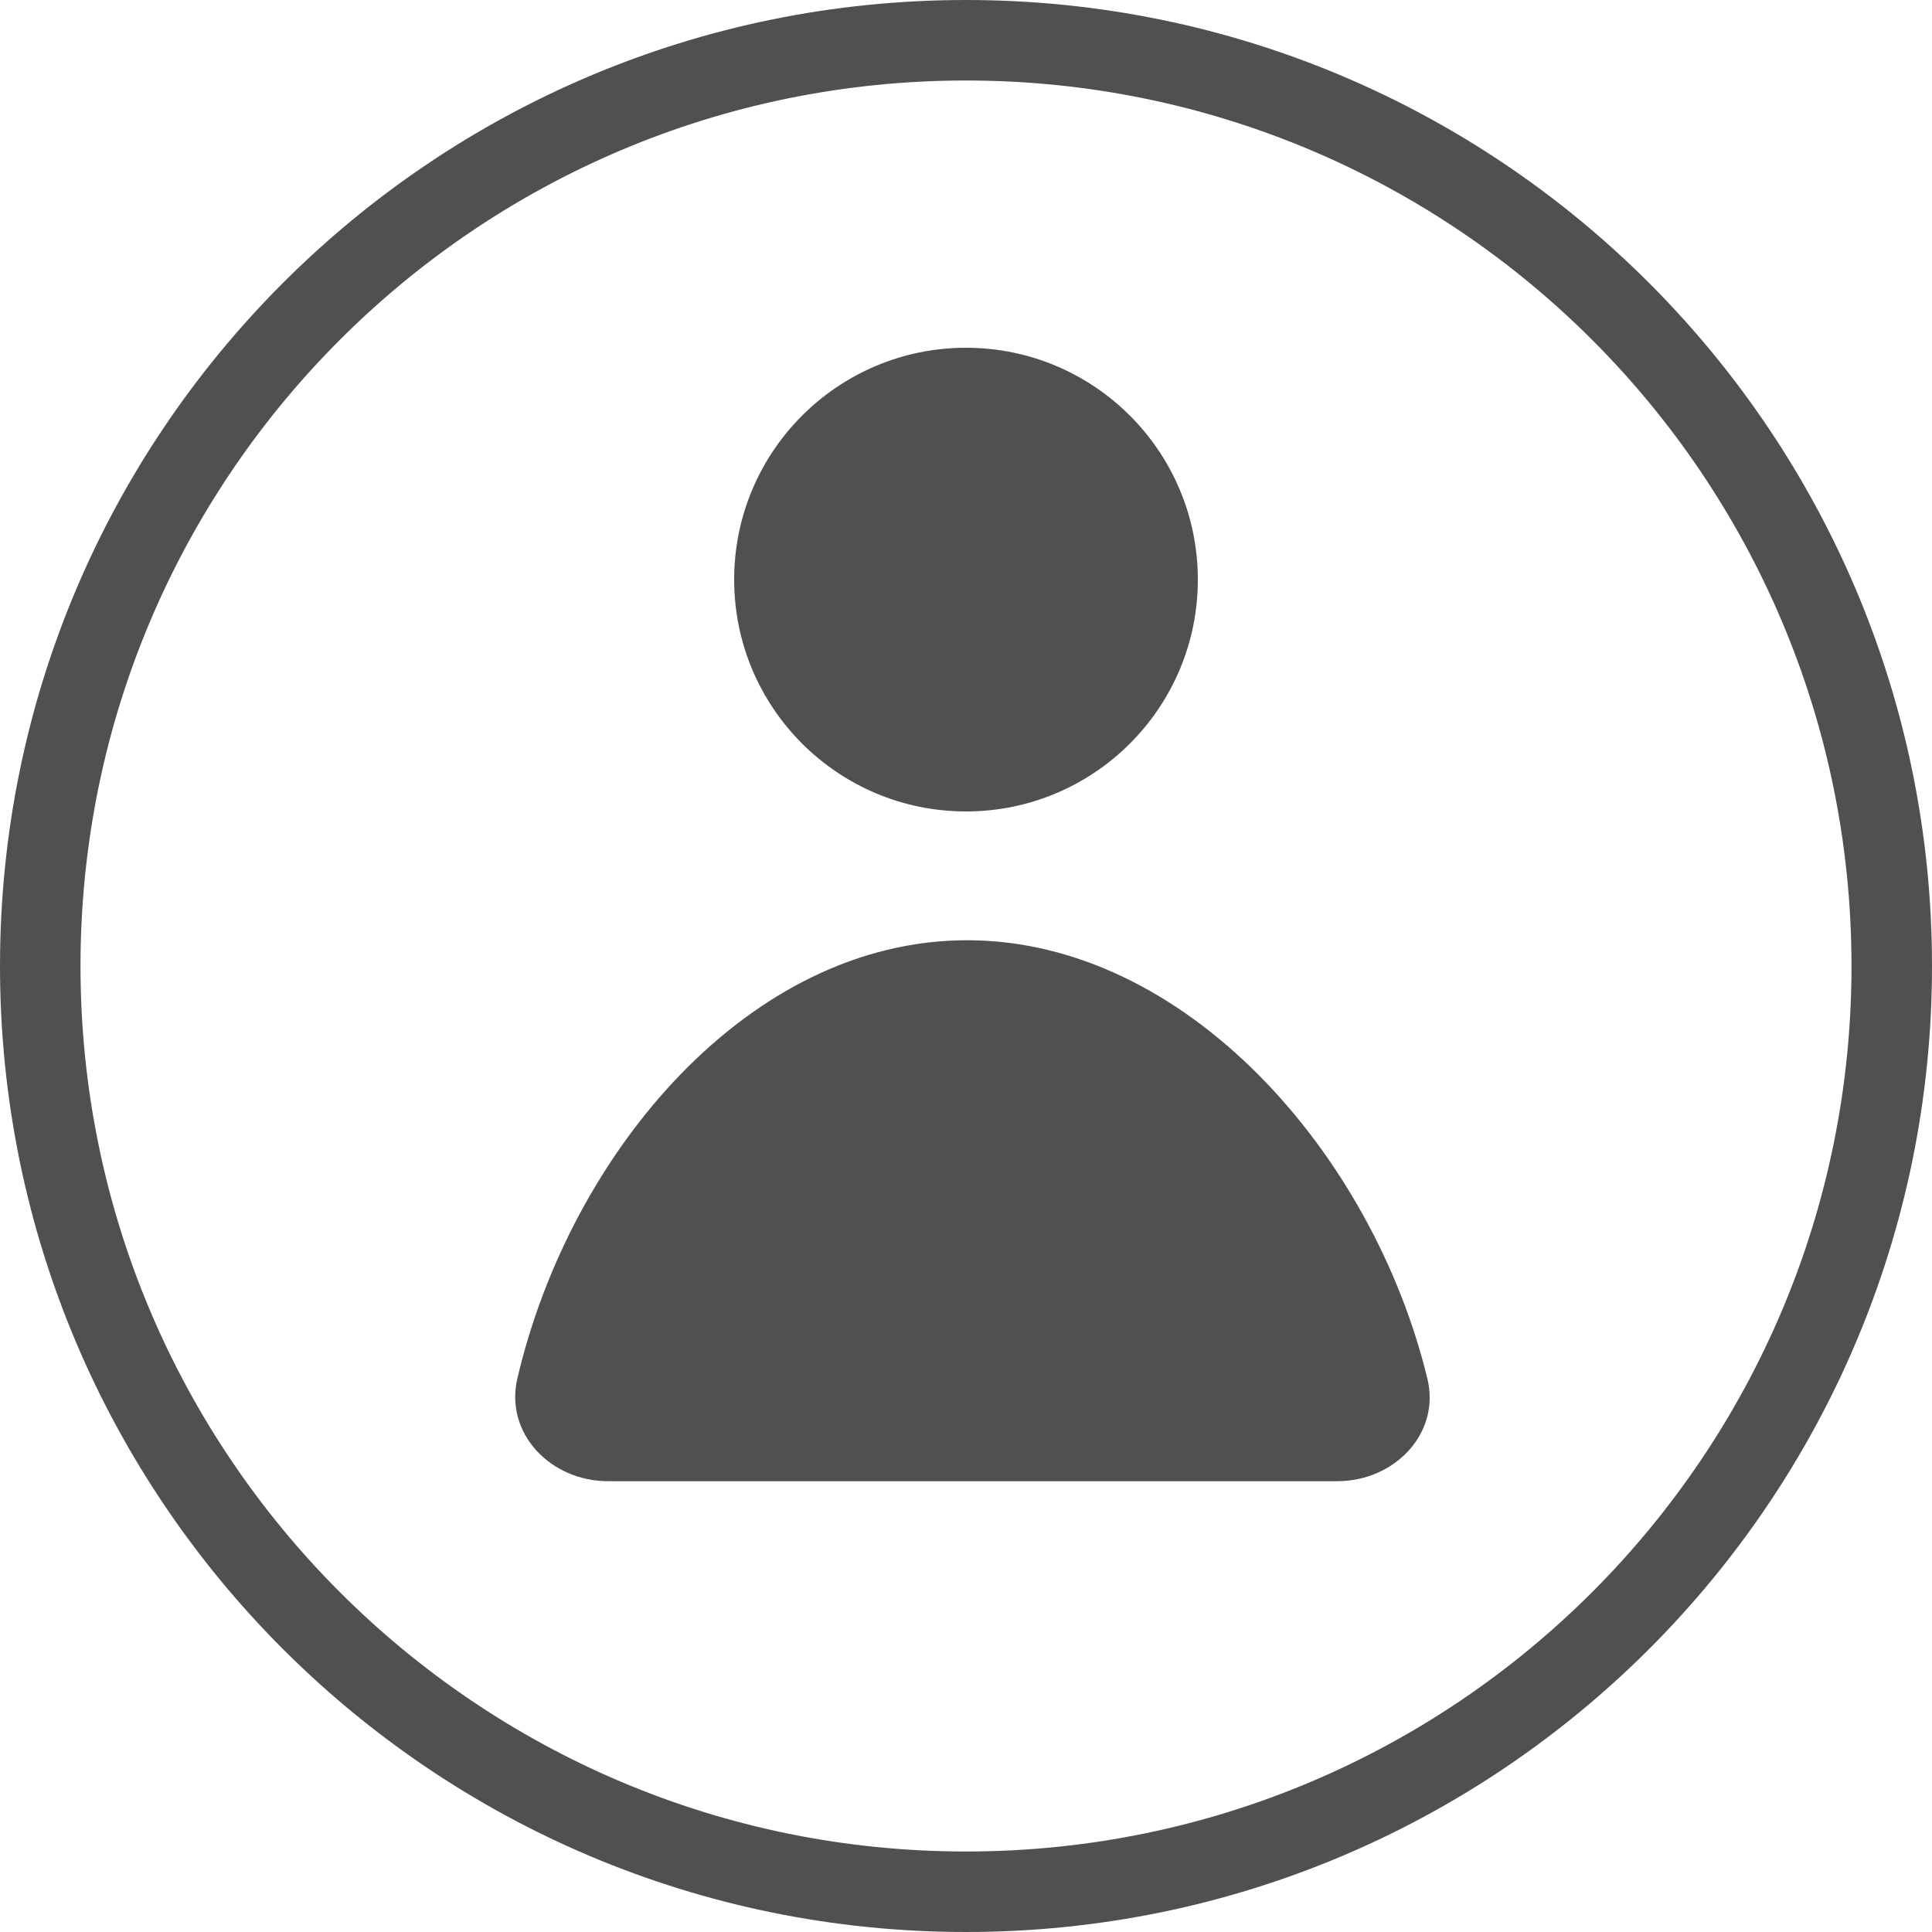 <svg width="156" height="156" viewBox="0 0 156 156" fill="none" xmlns="http://www.w3.org/2000/svg">
<path d="M96.72 46.8C96.72 57.139 88.339 65.52 78 65.52C67.661 65.52 59.28 57.139 59.28 46.8C59.28 36.461 67.661 28.08 78 28.08C88.339 28.08 96.72 36.461 96.72 46.8Z" fill="#505050"/>
<path d="M115.253 111.316C116.329 115.747 112.604 119.6 107.97 119.6H49.098C44.464 119.6 40.739 115.75 41.774 111.31C46.029 93.069 60.494 75.92 78.087 75.92C95.682 75.92 110.824 93.073 115.253 111.316Z" fill="#505050"/>
<path fill-rule="evenodd" clip-rule="evenodd" d="M78 6.5C38.512 6.5 6.5 38.512 6.5 78C6.5 117.488 38.512 149.5 78 149.5C117.488 149.5 149.5 117.488 149.5 78C149.5 38.512 117.488 6.5 78 6.5ZM0 78C0 34.922 34.922 0 78 0C121.078 0 156 34.922 156 78C156 121.078 121.078 156 78 156C34.922 156 0 121.078 0 78Z" fill="#505050"/>
</svg>
